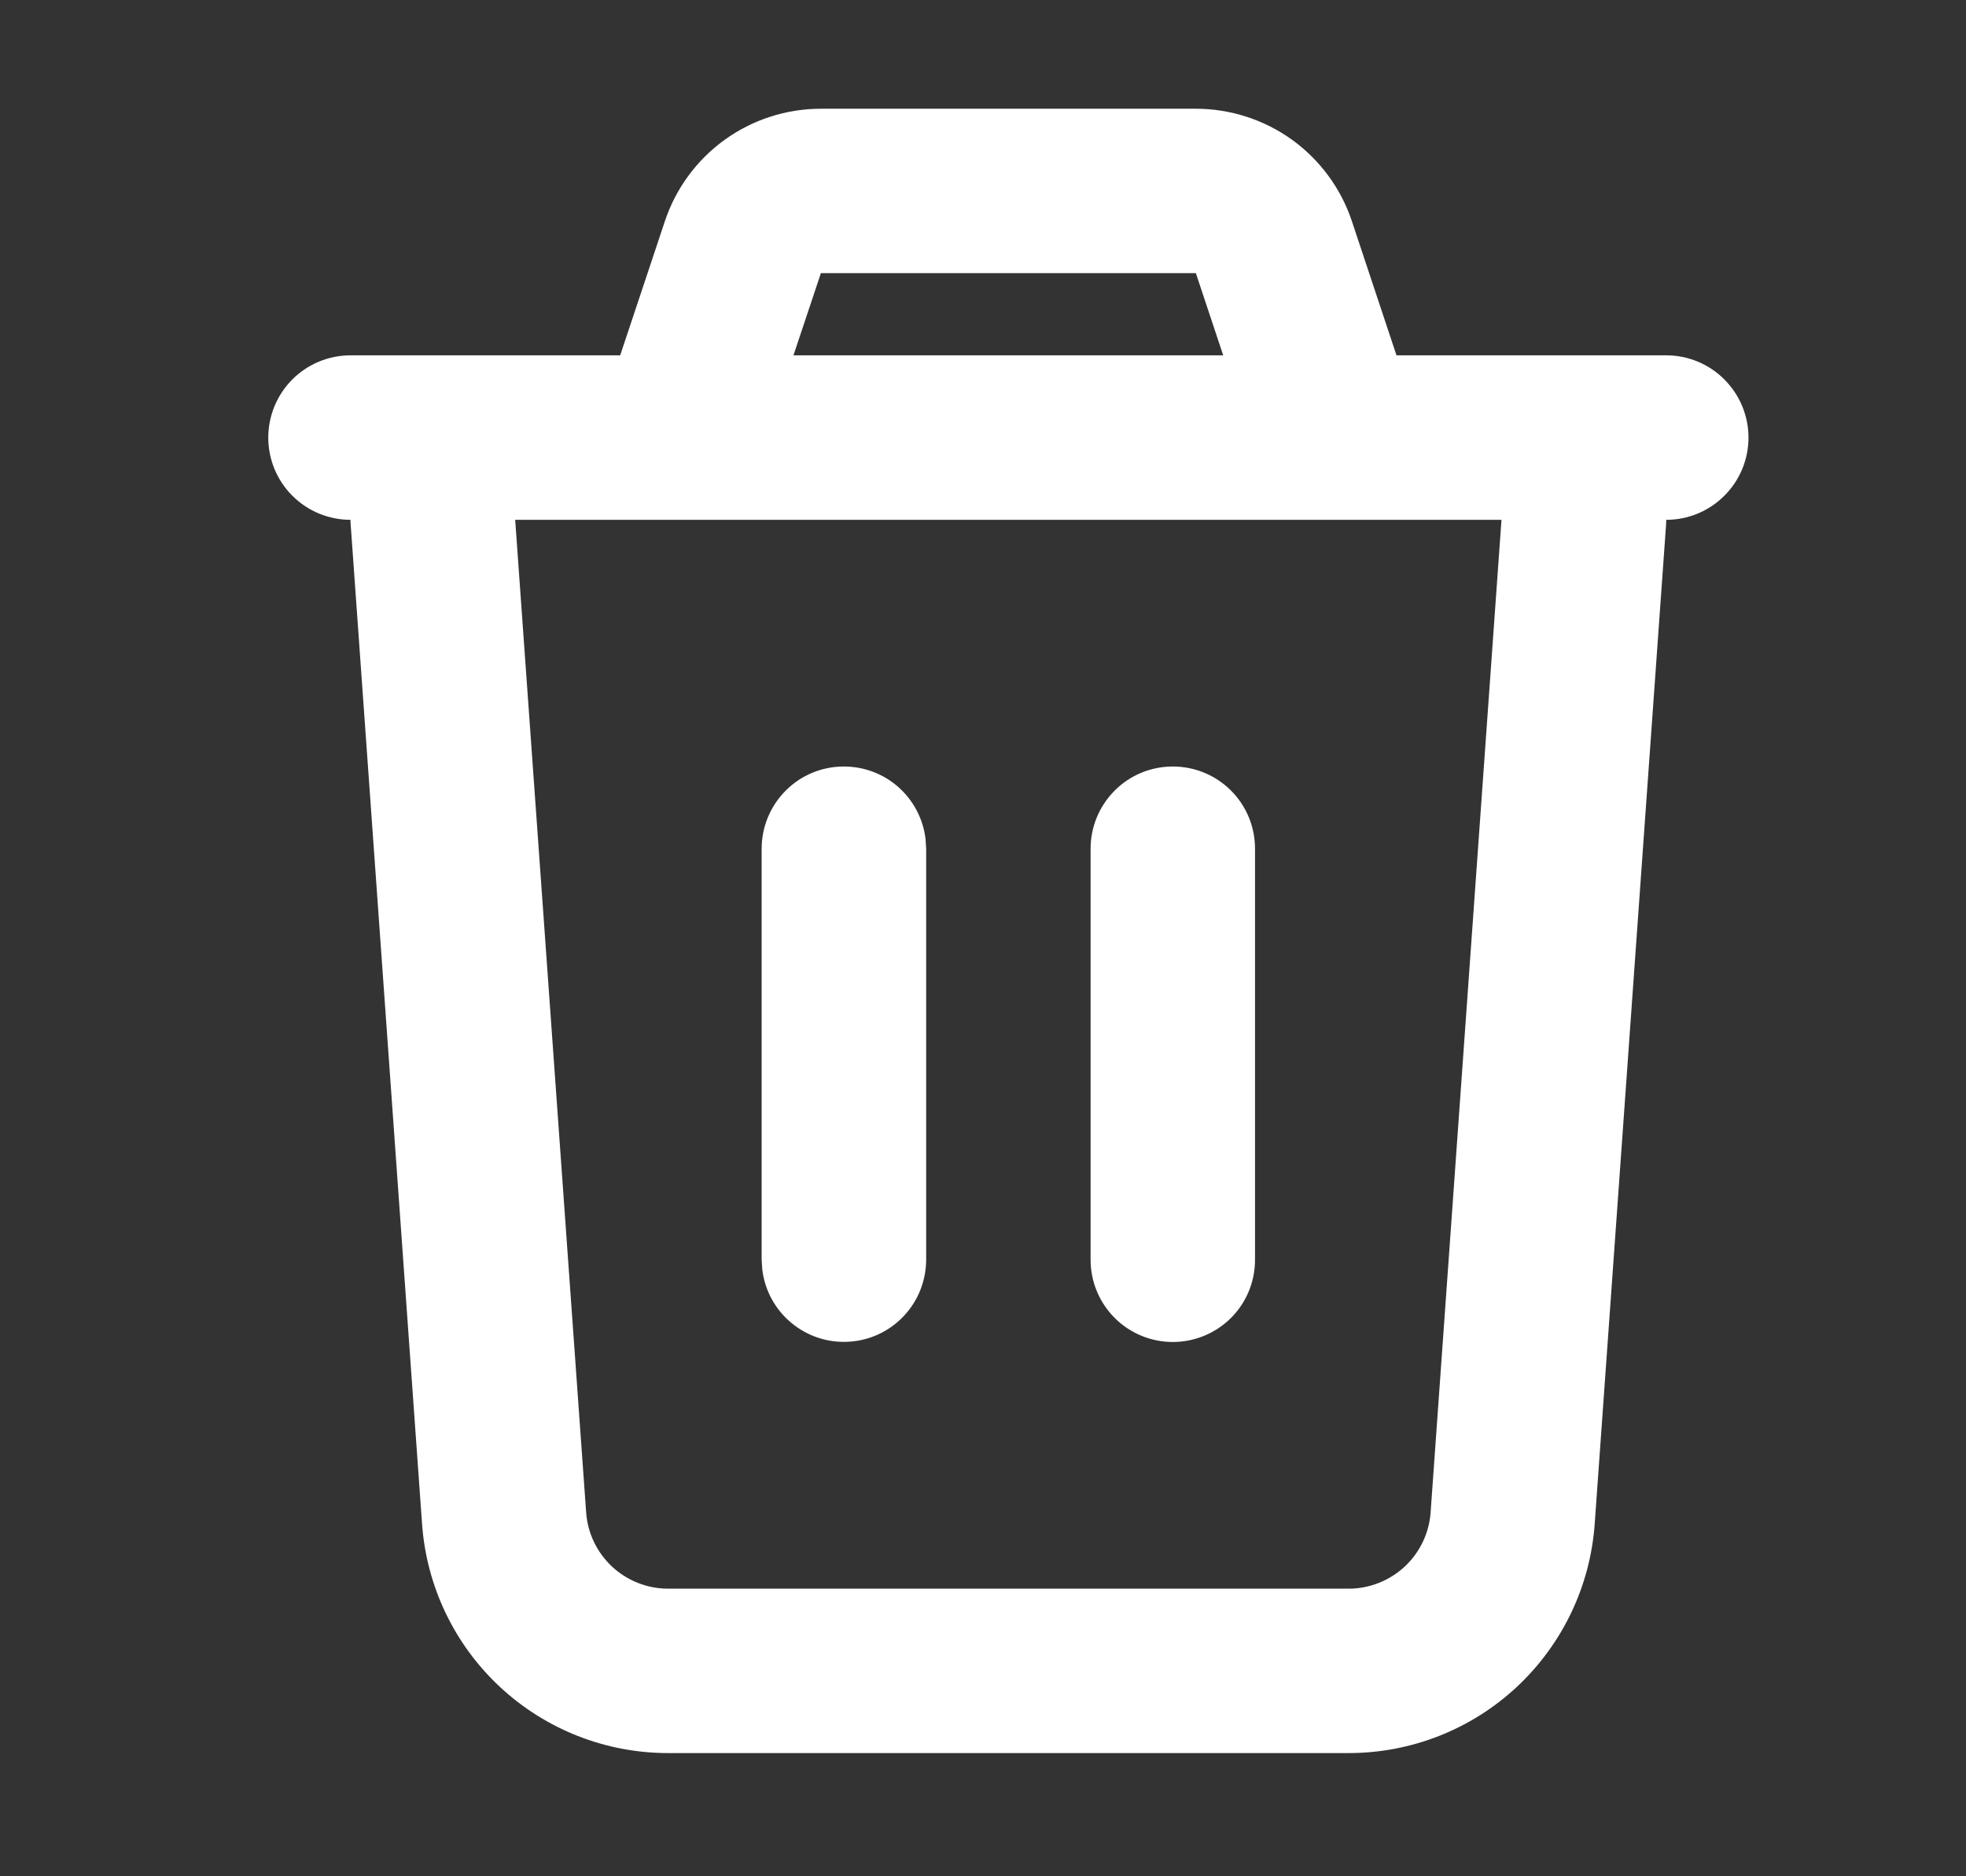 <svg width="22" height="21" viewBox="0 0 22 21" fill="none" xmlns="http://www.w3.org/2000/svg">
<rect x="0" y="0" width="22" height="21" fill="#333333" stroke="none"/>
<path d="M13.382 1.217C13.768 1.217 14.145 1.339 14.458 1.564C14.771 1.79 15.006 2.109 15.128 2.476L15.627 3.977H18.646C18.89 3.977 19.124 4.074 19.296 4.247C19.469 4.42 19.566 4.654 19.566 4.898C19.566 5.142 19.469 5.376 19.296 5.548C19.124 5.721 18.89 5.818 18.646 5.818L18.643 5.883L17.845 17.057C17.795 17.754 17.483 18.405 16.973 18.881C16.462 19.357 15.79 19.621 15.092 19.621H7.476C6.778 19.621 6.106 19.357 5.595 18.881C5.084 18.405 4.773 17.754 4.723 17.057L3.925 5.882C3.923 5.861 3.922 5.839 3.922 5.818C3.678 5.818 3.444 5.721 3.271 5.548C3.099 5.376 3.002 5.142 3.002 4.898C3.002 4.654 3.099 4.42 3.271 4.247C3.444 4.074 3.678 3.977 3.922 3.977H6.94L7.44 2.476C7.562 2.109 7.797 1.79 8.11 1.564C8.424 1.338 8.8 1.217 9.187 1.217H13.382ZM16.802 5.818H5.765L6.559 16.926C6.575 17.158 6.679 17.375 6.849 17.534C7.019 17.692 7.243 17.781 7.476 17.781H15.092C15.324 17.781 15.548 17.692 15.719 17.534C15.889 17.375 15.993 17.158 16.009 16.926L16.802 5.818ZM9.443 8.579C9.669 8.579 9.886 8.661 10.055 8.811C10.223 8.961 10.331 9.167 10.357 9.391L10.364 9.499V14.1C10.363 14.334 10.274 14.56 10.113 14.73C9.952 14.901 9.732 15.004 9.497 15.017C9.263 15.031 9.033 14.955 8.853 14.804C8.673 14.654 8.557 14.44 8.53 14.207L8.523 14.1V9.499C8.523 9.255 8.62 9.021 8.793 8.848C8.965 8.675 9.199 8.579 9.443 8.579ZM13.124 8.579C13.368 8.579 13.602 8.675 13.775 8.848C13.948 9.021 14.044 9.255 14.044 9.499V14.1C14.044 14.344 13.948 14.578 13.775 14.751C13.602 14.923 13.368 15.02 13.124 15.02C12.88 15.02 12.646 14.923 12.474 14.751C12.301 14.578 12.204 14.344 12.204 14.1V9.499C12.204 9.255 12.301 9.021 12.474 8.848C12.646 8.675 12.88 8.579 13.124 8.579ZM13.382 3.057H9.186L8.879 3.977H13.688L13.382 3.057Z" fill="white"/>
</svg>
